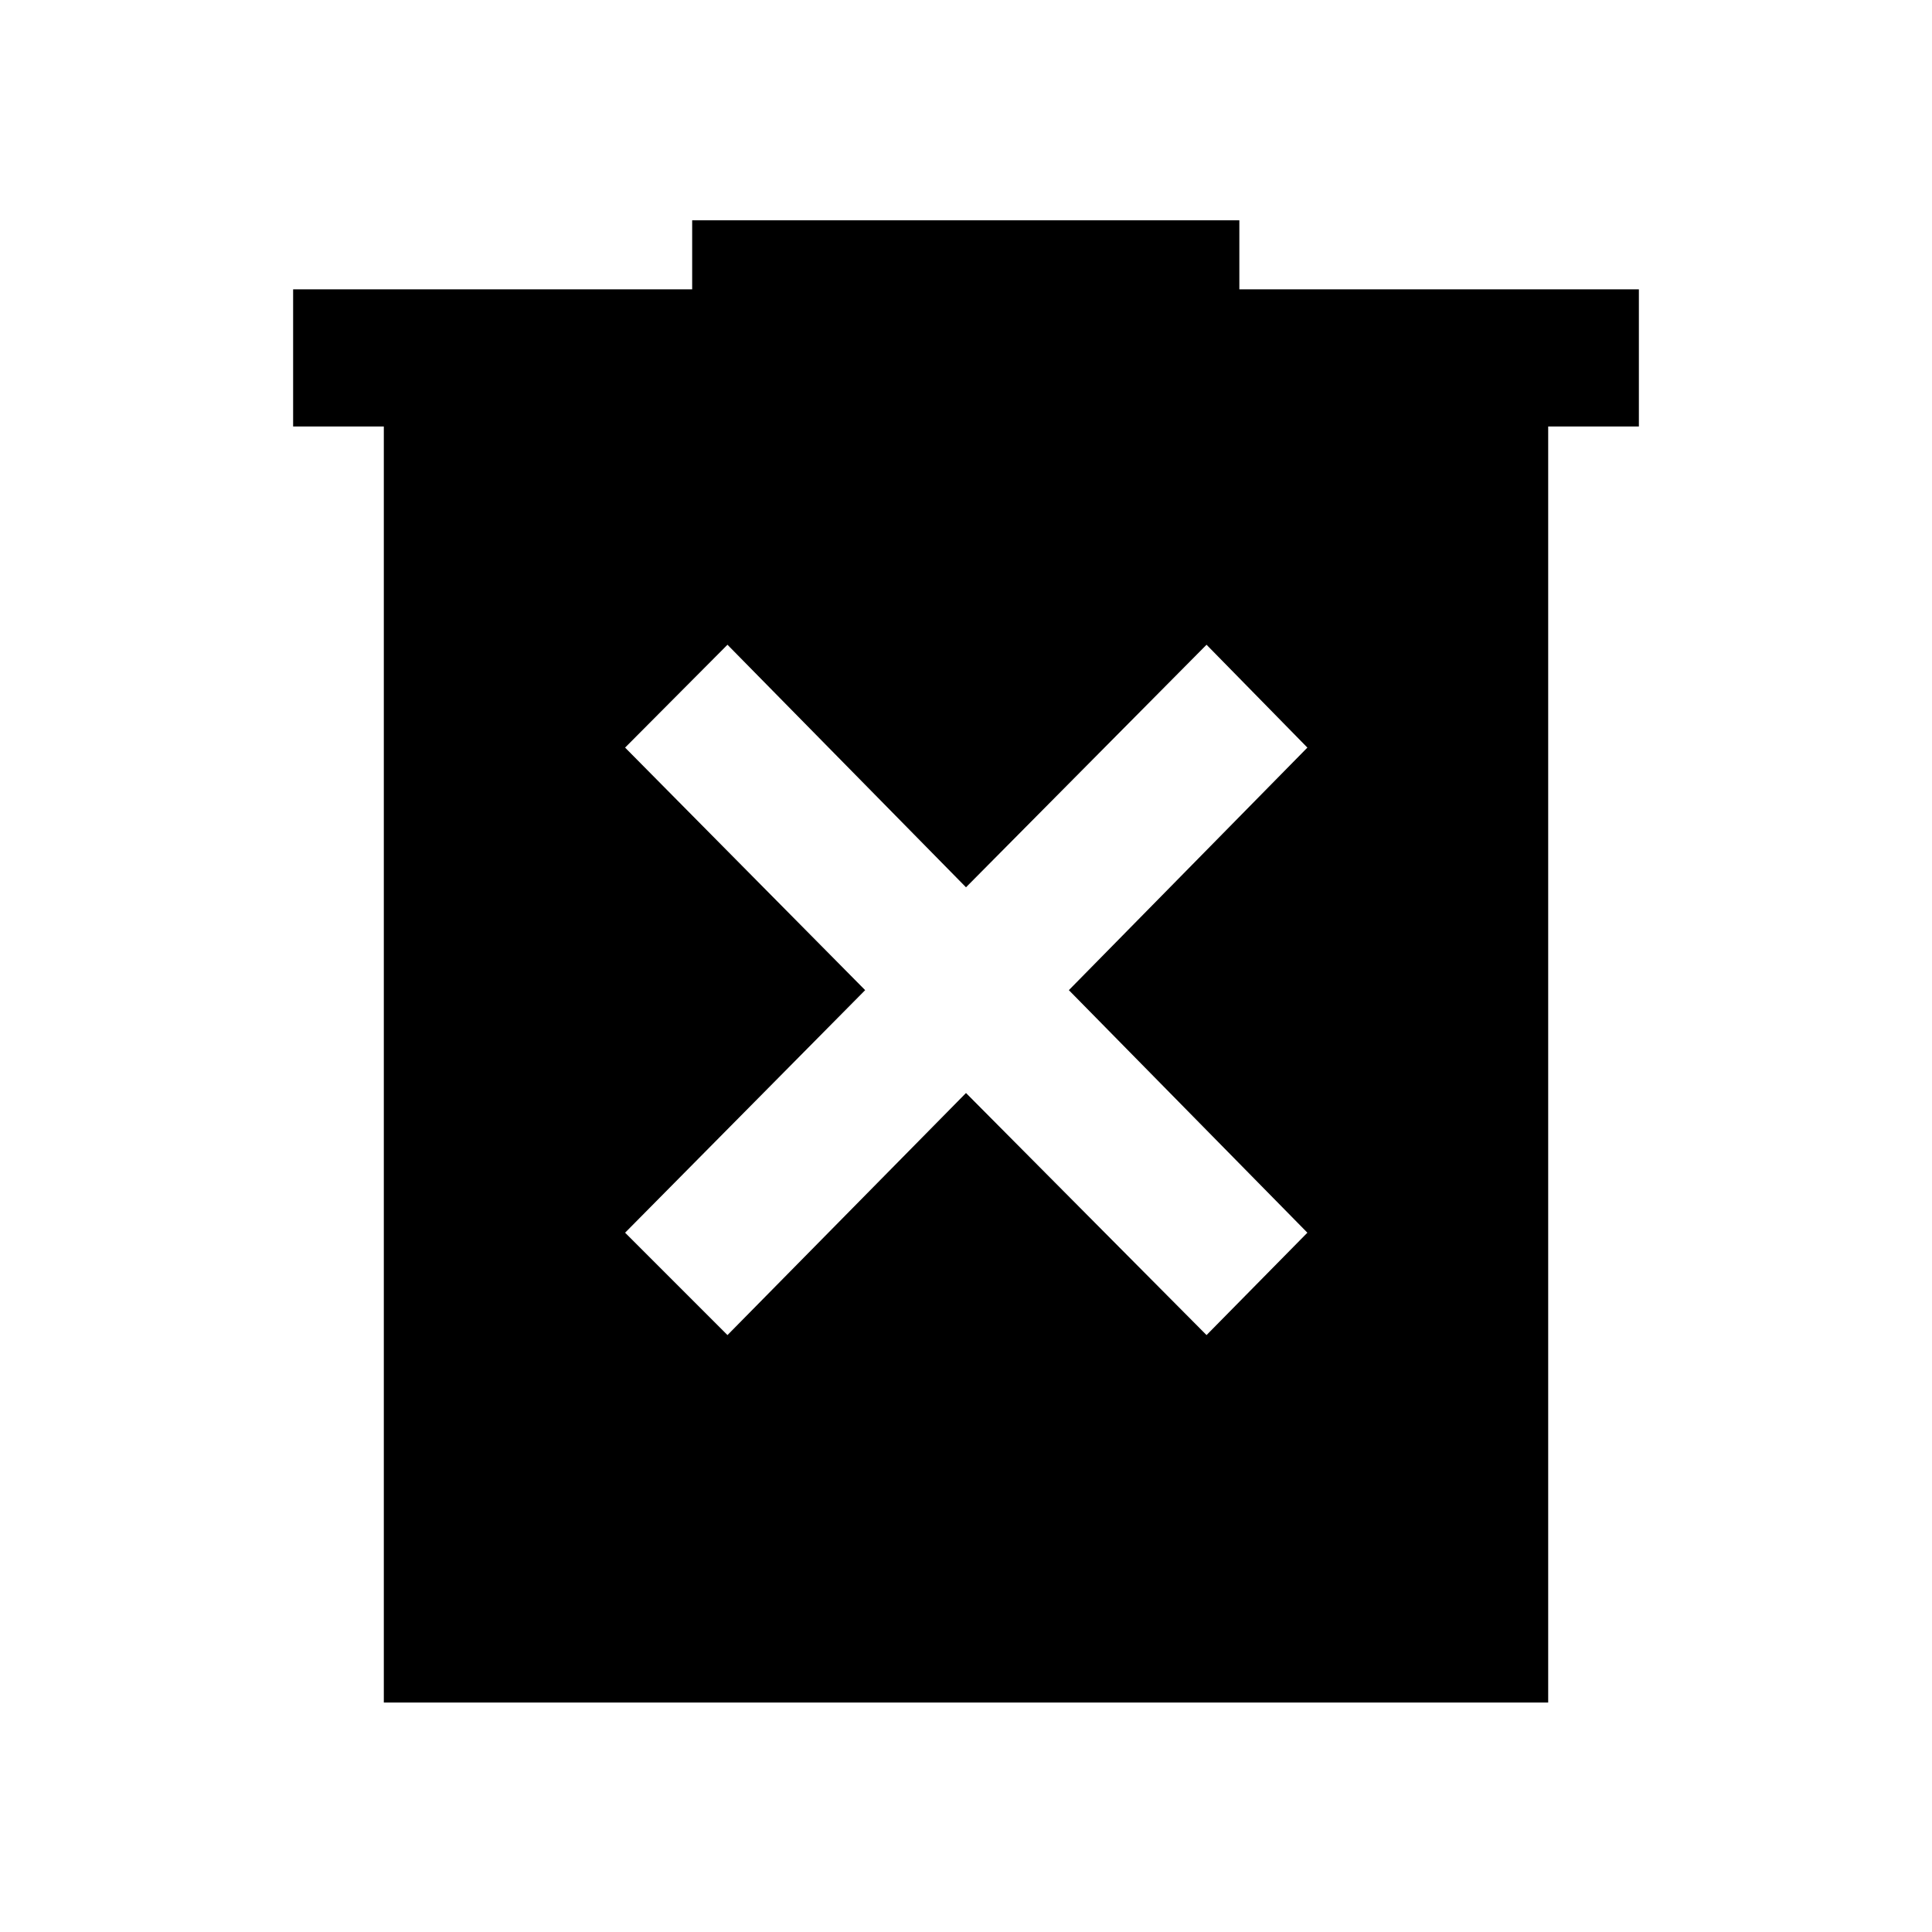 <svg xmlns="http://www.w3.org/2000/svg" width="48" height="48" viewBox="0 96 960 960"><path d="M361.478 759.391 480 639.109l119.522 120.282 50.108-50.869L531.109 588 649.63 467.478l-50.108-51.108L480 536.891 361.478 416.37l-50.869 51.108L429.891 588 310.609 708.522l50.869 50.869ZM190.717 941.978V307.913h-45.065v-68.131h198.283v-34.304h271.891v34.304h198.522v68.131h-45.065v634.065H190.717Z"/></svg>